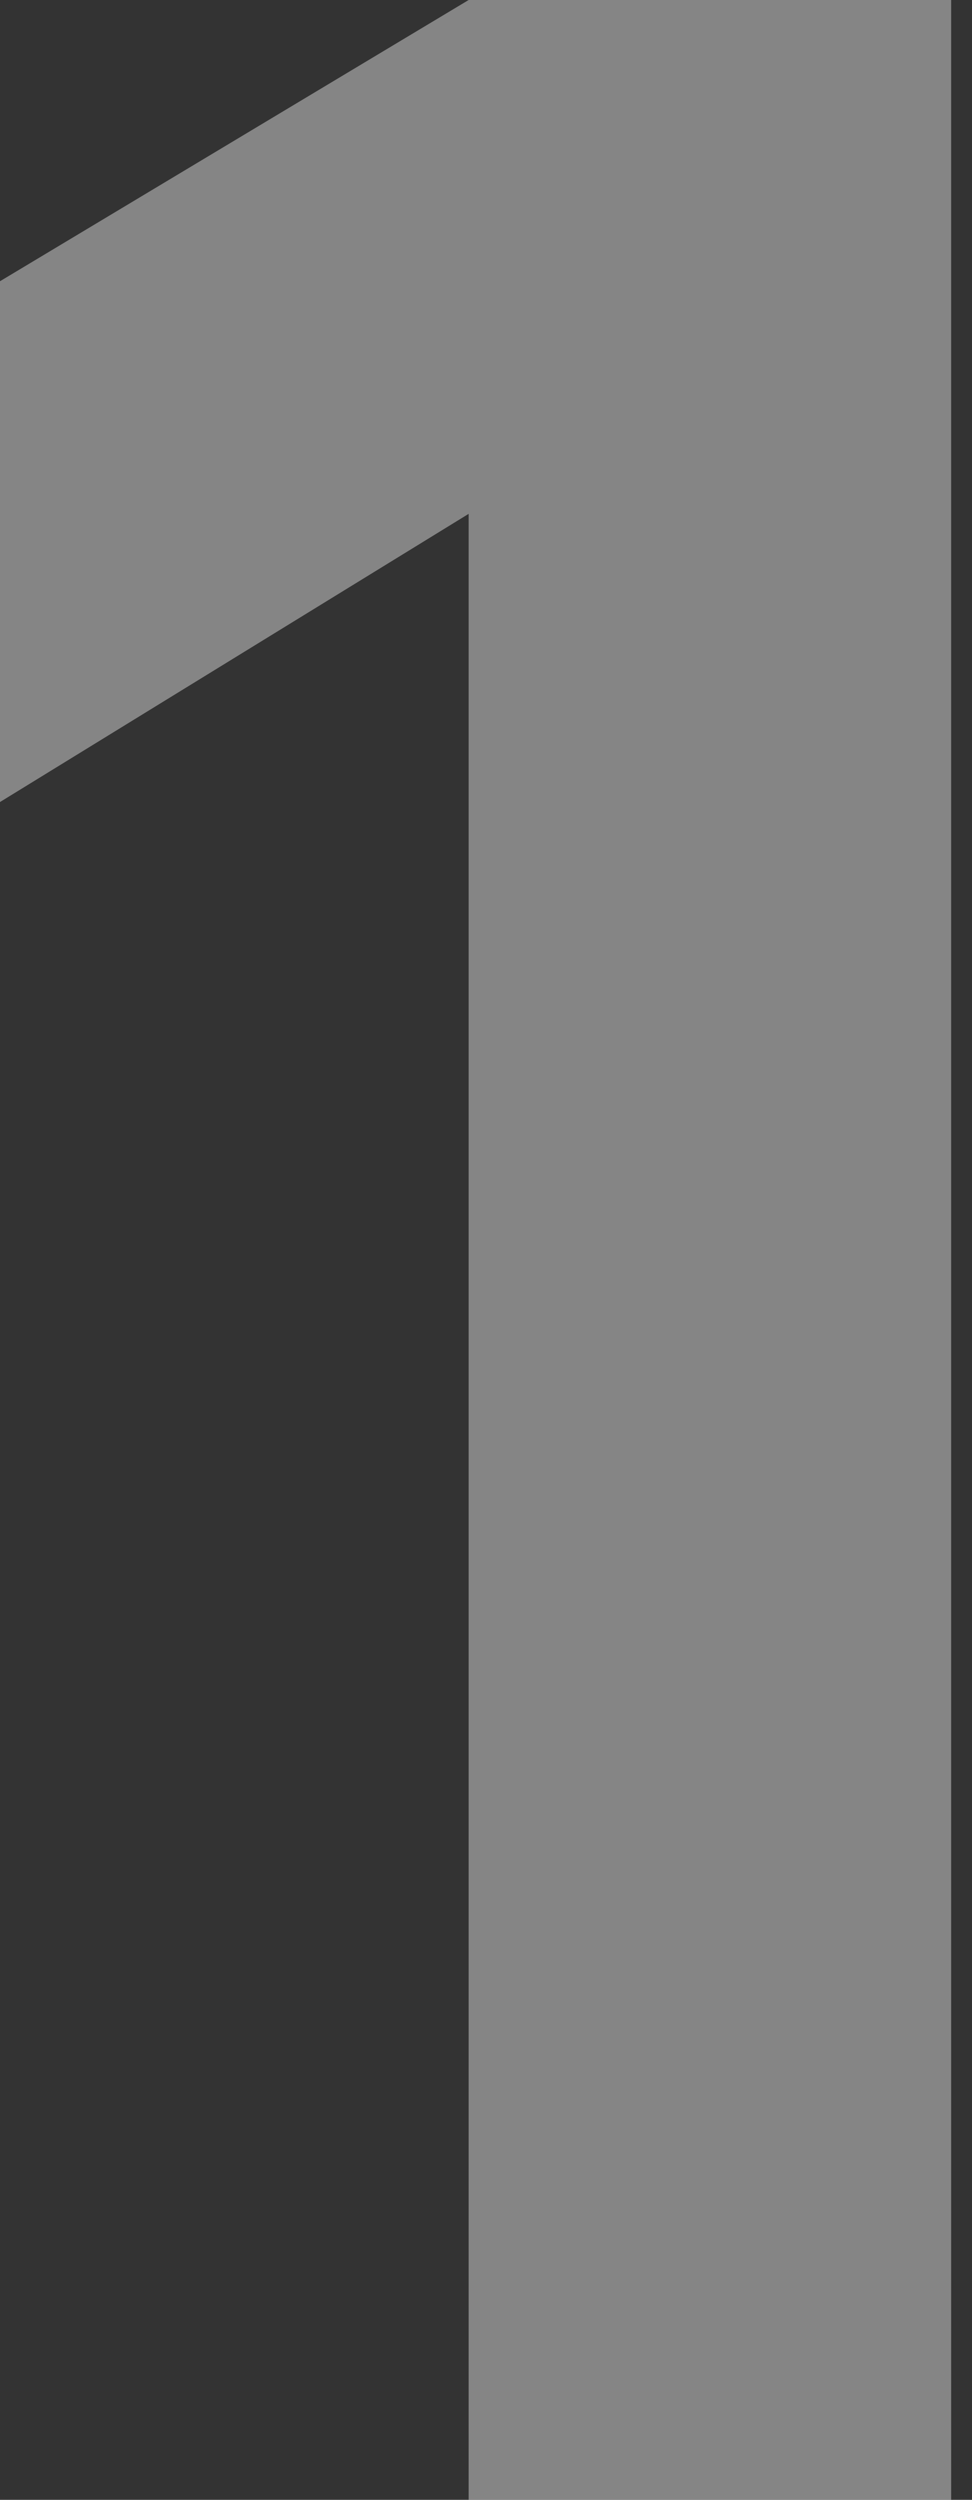 <svg width="42" height="108" viewBox="0 0 42 108" fill="none" xmlns="http://www.w3.org/2000/svg">
<rect x="0" y="0" width="42" height="108" fill="#333333" stroke="none"/>
<path opacity="0.4" d="M20.25 108V22.2L3.57628e-07 34.65V12.15L20.25 -4.29153e-06H41.1V108H20.25Z" fill="white"/>
</svg>
